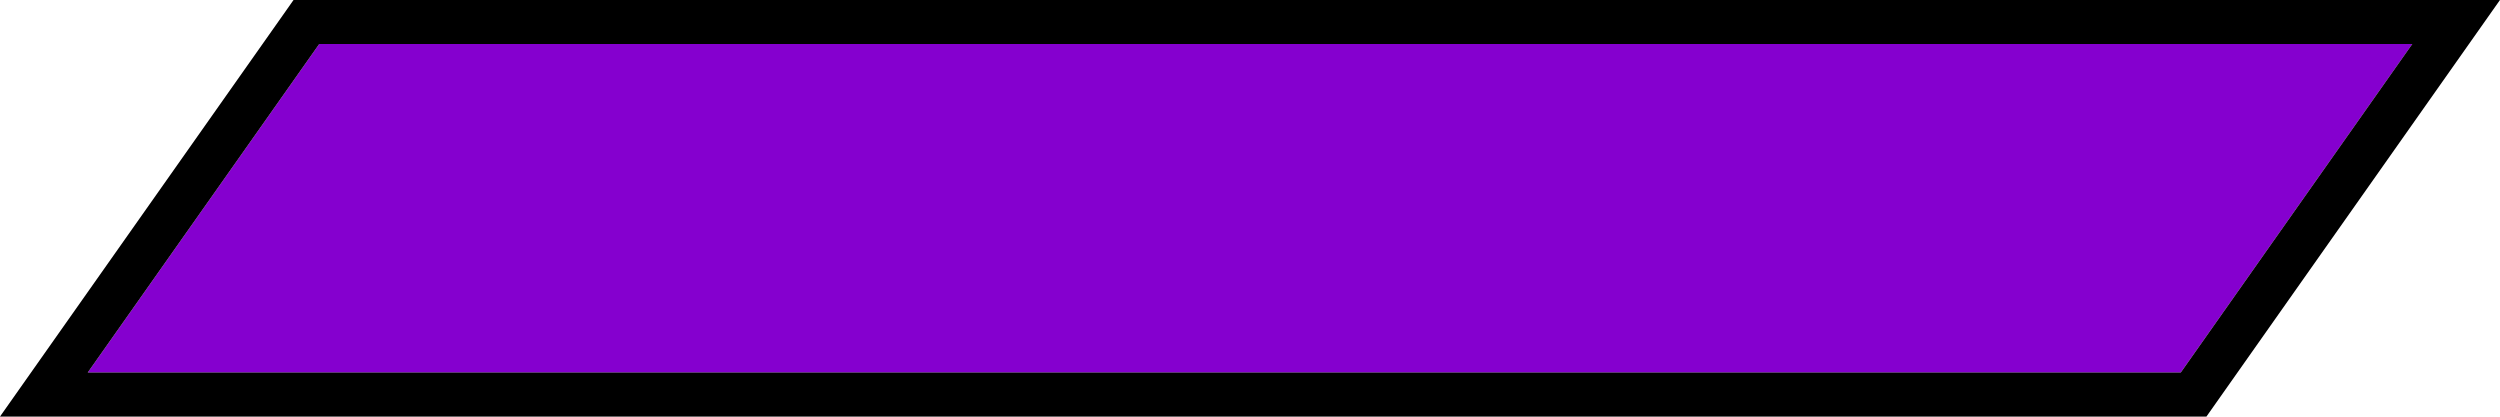 <?xml version="1.0" encoding="UTF-8" standalone="no"?>
<!-- Created with Inkscape (http://www.inkscape.org/) -->

<svg
   width="384"
   height="64"
   viewBox="0 0 101.6 16.933"
   version="1.1"
   id="svg5"
   xmlns="http://www.w3.org/2000/svg"
   xmlns:svg="http://www.w3.org/2000/svg">
  <defs
     id="defs2" />
  <g
     id="layer1">
    <path
       id="rect2581"
       style="fill:#8500cf;stroke:#000000;stroke-width:0"
       d="m 12.974,1.787 h 85.062 l -9.412,13.354 -85.06,0 z" />
    <g
       id="g2194"
       transform="translate(-0.022,0.746)">
      <g
         id="rect55">
        <path
           style="color:#000000;fill:#ffffff;fill-opacity:0;fill-rule:evenodd;stroke-width:2;-inkscape-stroke:none"
           d="M 13.964,-3.421 H 104.505 L 93.445,13.513 H 2.905 Z"
           id="path2373" />
        <path
           style="color:#000000;fill:#000000;fill-rule:evenodd;stroke-width:10;stroke-miterlimit:4;stroke-dasharray:none"
           d="M 11.952,-0.748 11.668,-0.343 0.021,16.184 H 89.691 L 101.622,-0.748 Z M 12.996,1.041 H 98.058 L 88.647,14.395 H 3.586 Z"
           id="path2375" />
      </g>
    </g>
  </g>
</svg>
